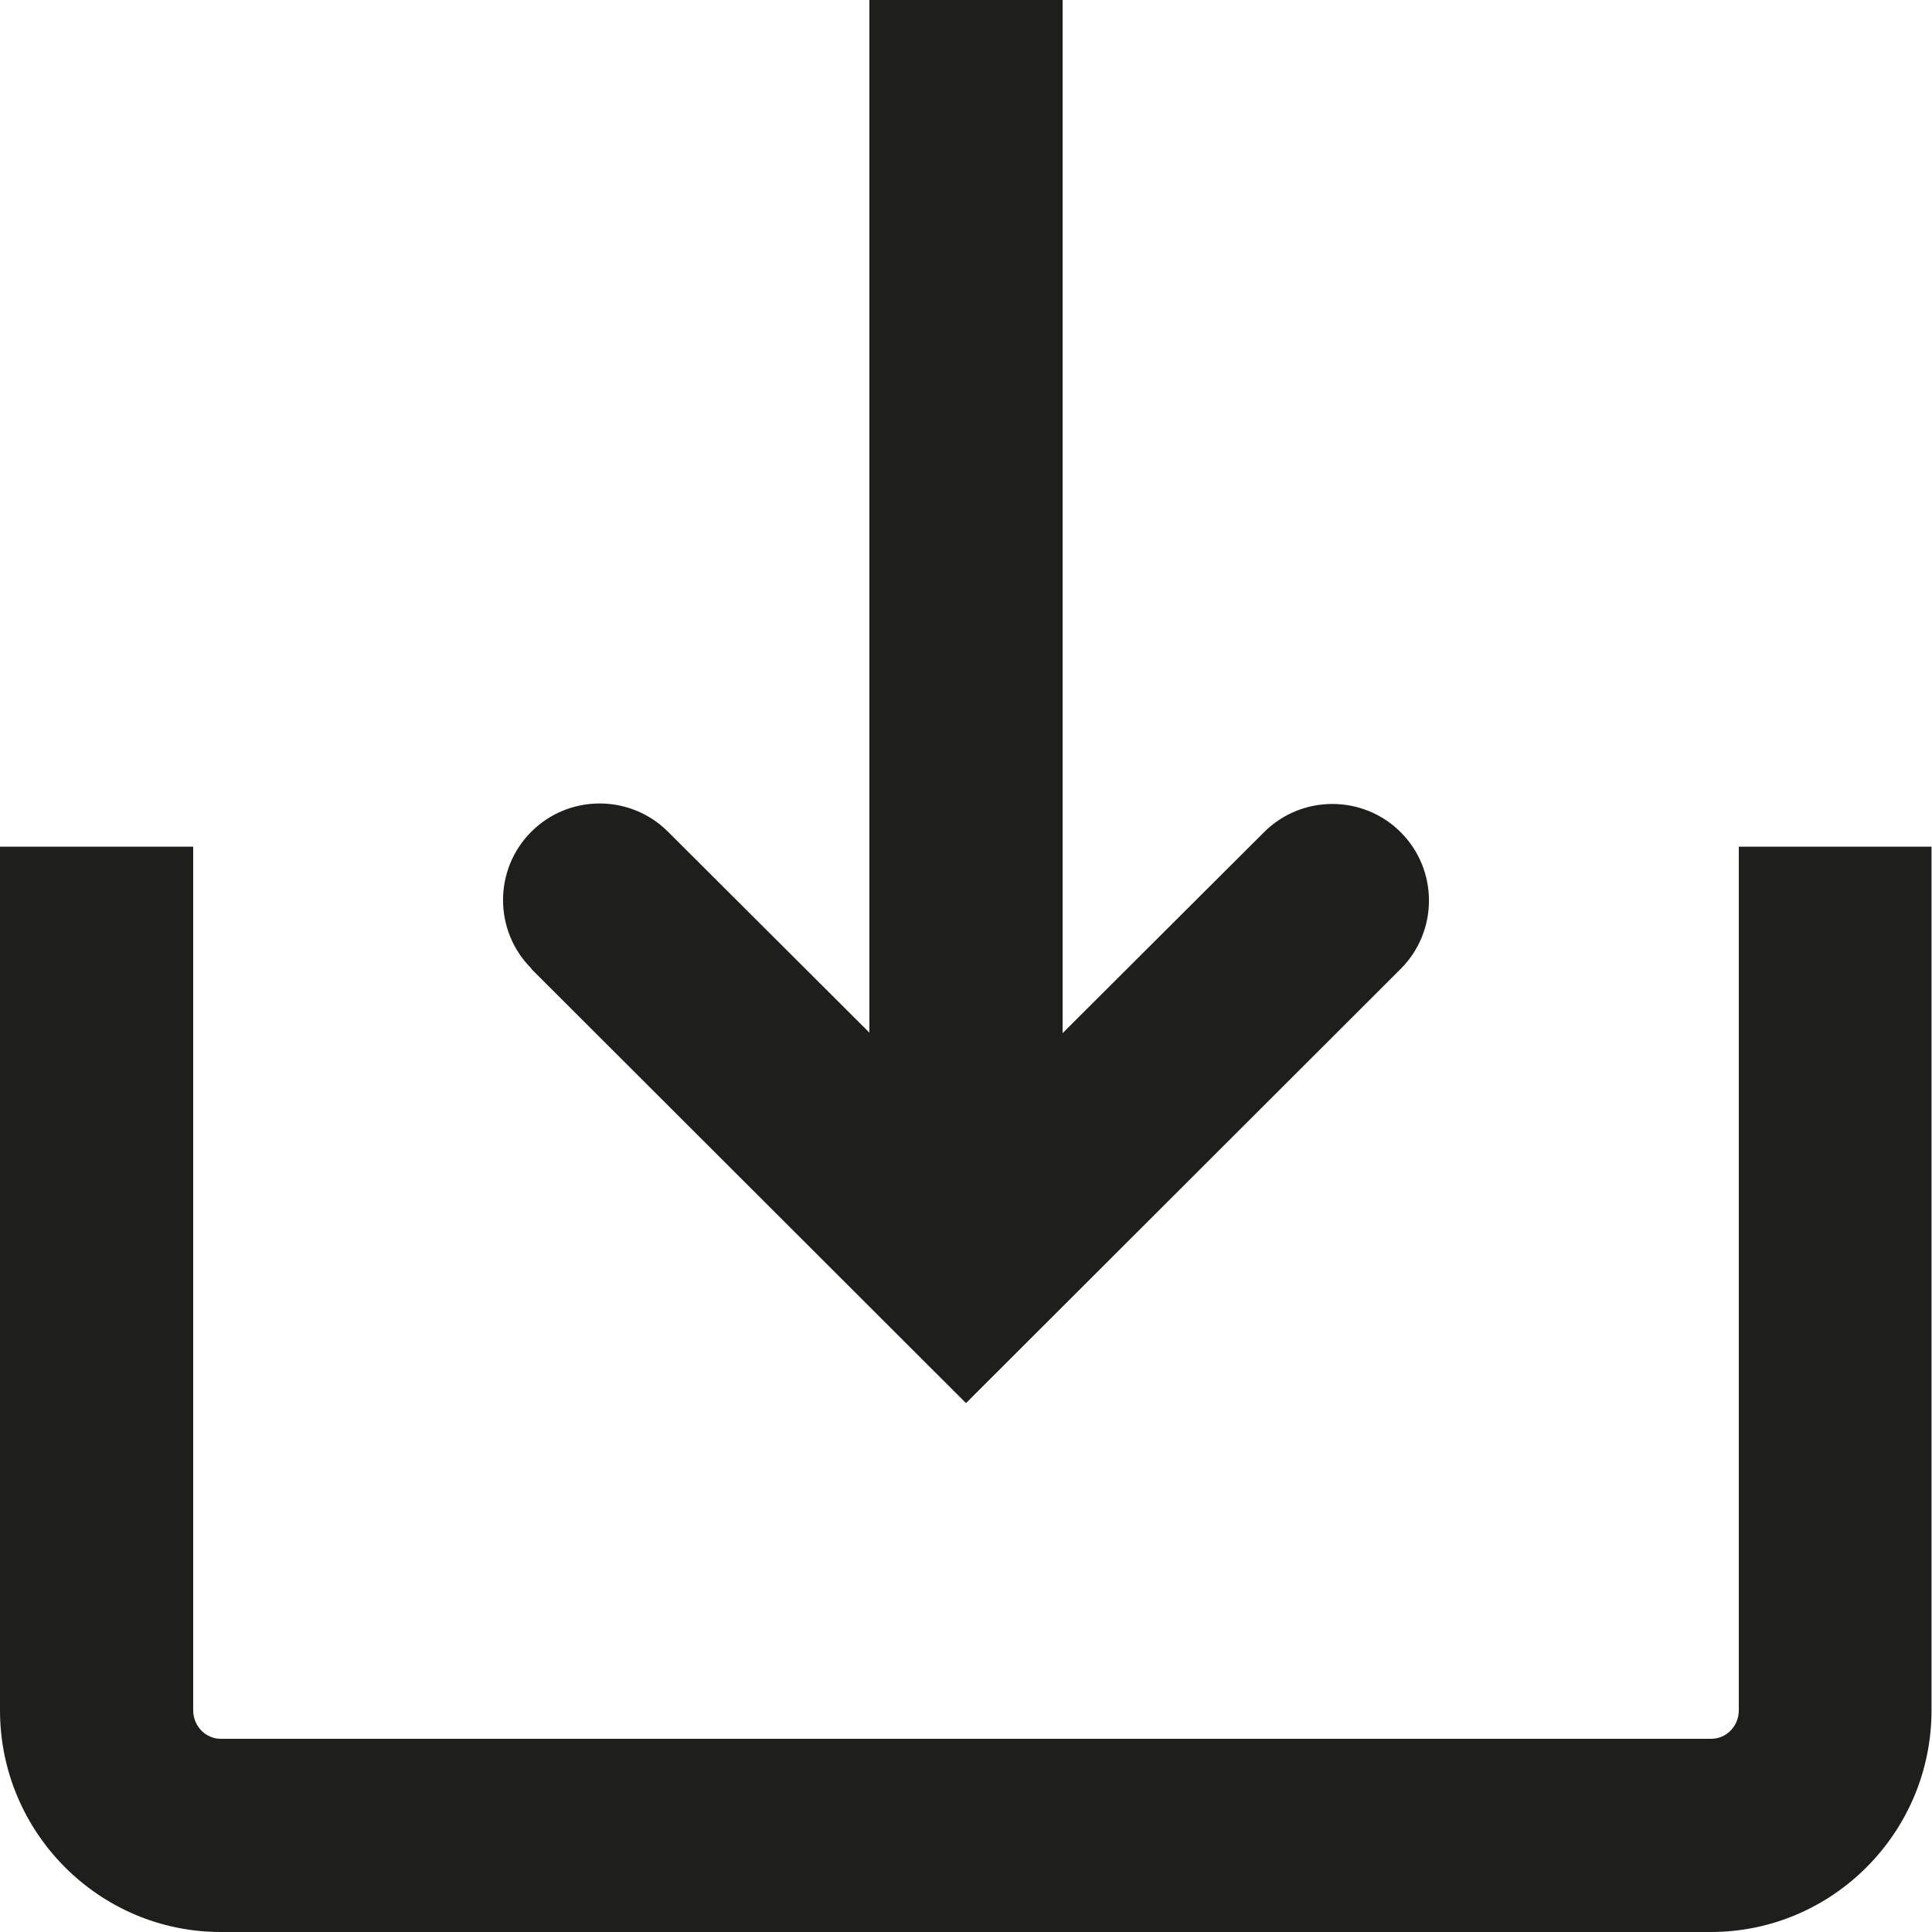 <?xml version="1.0" encoding="UTF-8"?>
<svg id="Ebene_2" xmlns="http://www.w3.org/2000/svg" viewBox="0 0 40 40">
  <defs>
    <style>
      .cls-1 {
        fill: #1e1e1c;
      }
    </style>
  </defs>
  <g id="_x33_219">
    <path class="cls-1" d="M11,20.05c-.78-.78-.78-2.05,0-2.83s2.05-.78,2.83,0l4.17,4.16V0h4v21.39l4.17-4.16c.78-.78,2.05-.78,2.83,0s.78,2.05,0,2.83l-9,8.99-9-8.99ZM36,17.53v17.88c0,.33-.26.59-.57.59H4.57c-.31,0-.57-.26-.57-.59v-17.88H0v17.88c0,2.53,2.05,4.59,4.57,4.59h30.85c2.52,0,4.57-2.06,4.57-4.59v-17.88h-4Z"/>
  </g>
</svg>